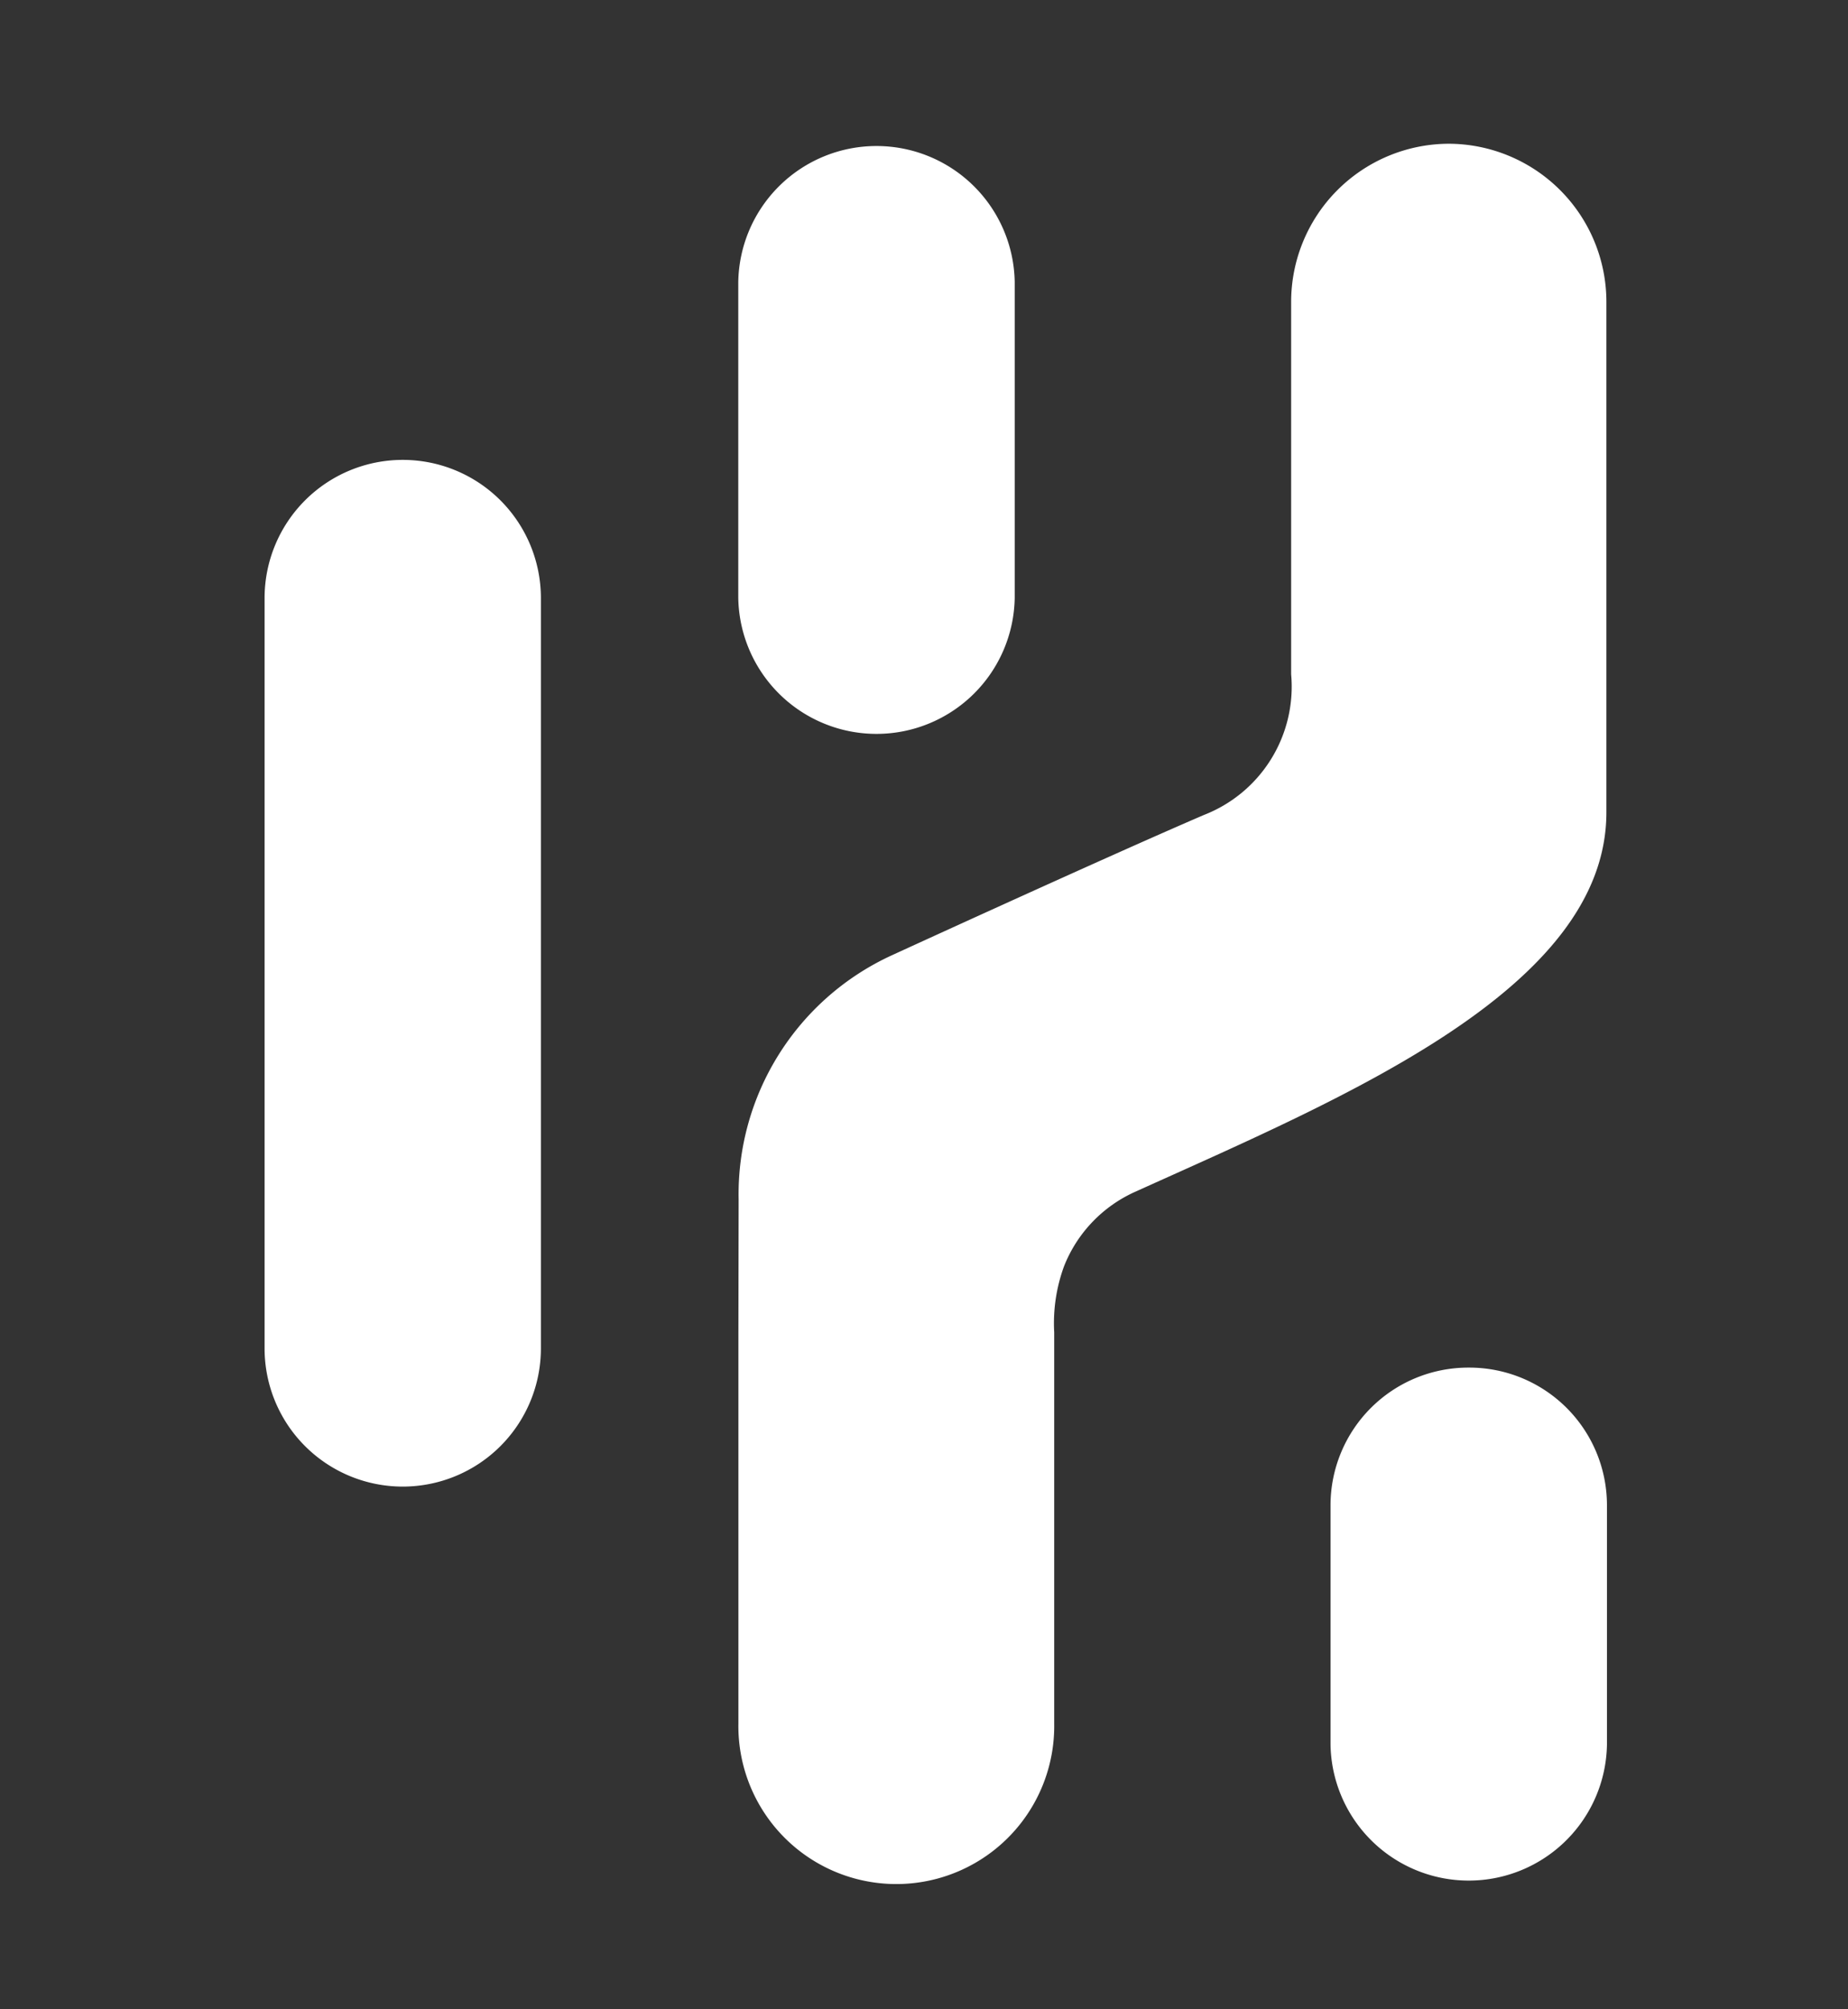 <svg xmlns="http://www.w3.org/2000/svg" width="46" height="50" viewBox="0 0 46 50">
    <rect x="0" y="0" width="46" height="50" fill="#333333" stroke="none"/>
    <path data-name="Rectangle 788" style="fill:none" d="M0 0h46v50H0z"/>
    <path data-name="Path 50285" d="M54.571 43.856a3.429 3.429 0 0 0-3.442 3.406v5.977a3.441 3.441 0 0 0 6.881 0v-5.977a3.426 3.426 0 0 0-3.439-3.406" transform="translate(-18.01 -9.824)" style="fill:#fff"/>
    <path data-name="Path 50286" d="M53.136 45.09a3.441 3.441 0 0 1-6.881 0v-7.864a3.441 3.441 0 0 1 6.881 0z" transform="translate(-27.878 -30.21)" style="fill:#fff"/>
    <path data-name="Path 50287" d="M49.235 58.5a3.439 3.439 0 0 1-6.878 0V39.829a3.439 3.439 0 1 1 6.878 0z" transform="translate(-35.771 -24.946)" style="fill:#fff"/>
    <path data-name="Path 50288" d="M63.938 33.787a3.936 3.936 0 0 0-3.923 3.941v9.262a3.426 3.426 0 0 1-2.172 3.5c-2.51 1.08-7.77 3.493-7.77 3.493a6.542 6.542 0 0 0-3.811 6.074l-.006 3.369V73.1a3.931 3.931 0 1 0 7.861 0v-9.735a4.121 4.121 0 0 1 .245-1.645 3.4 3.4 0 0 1 1.8-1.866c5.181-2.341 11.7-5.039 11.7-9.431V37.728a3.936 3.936 0 0 0-3.923-3.941" transform="translate(-27.876 -30.21)" style="fill:#fff"/>
</svg>
